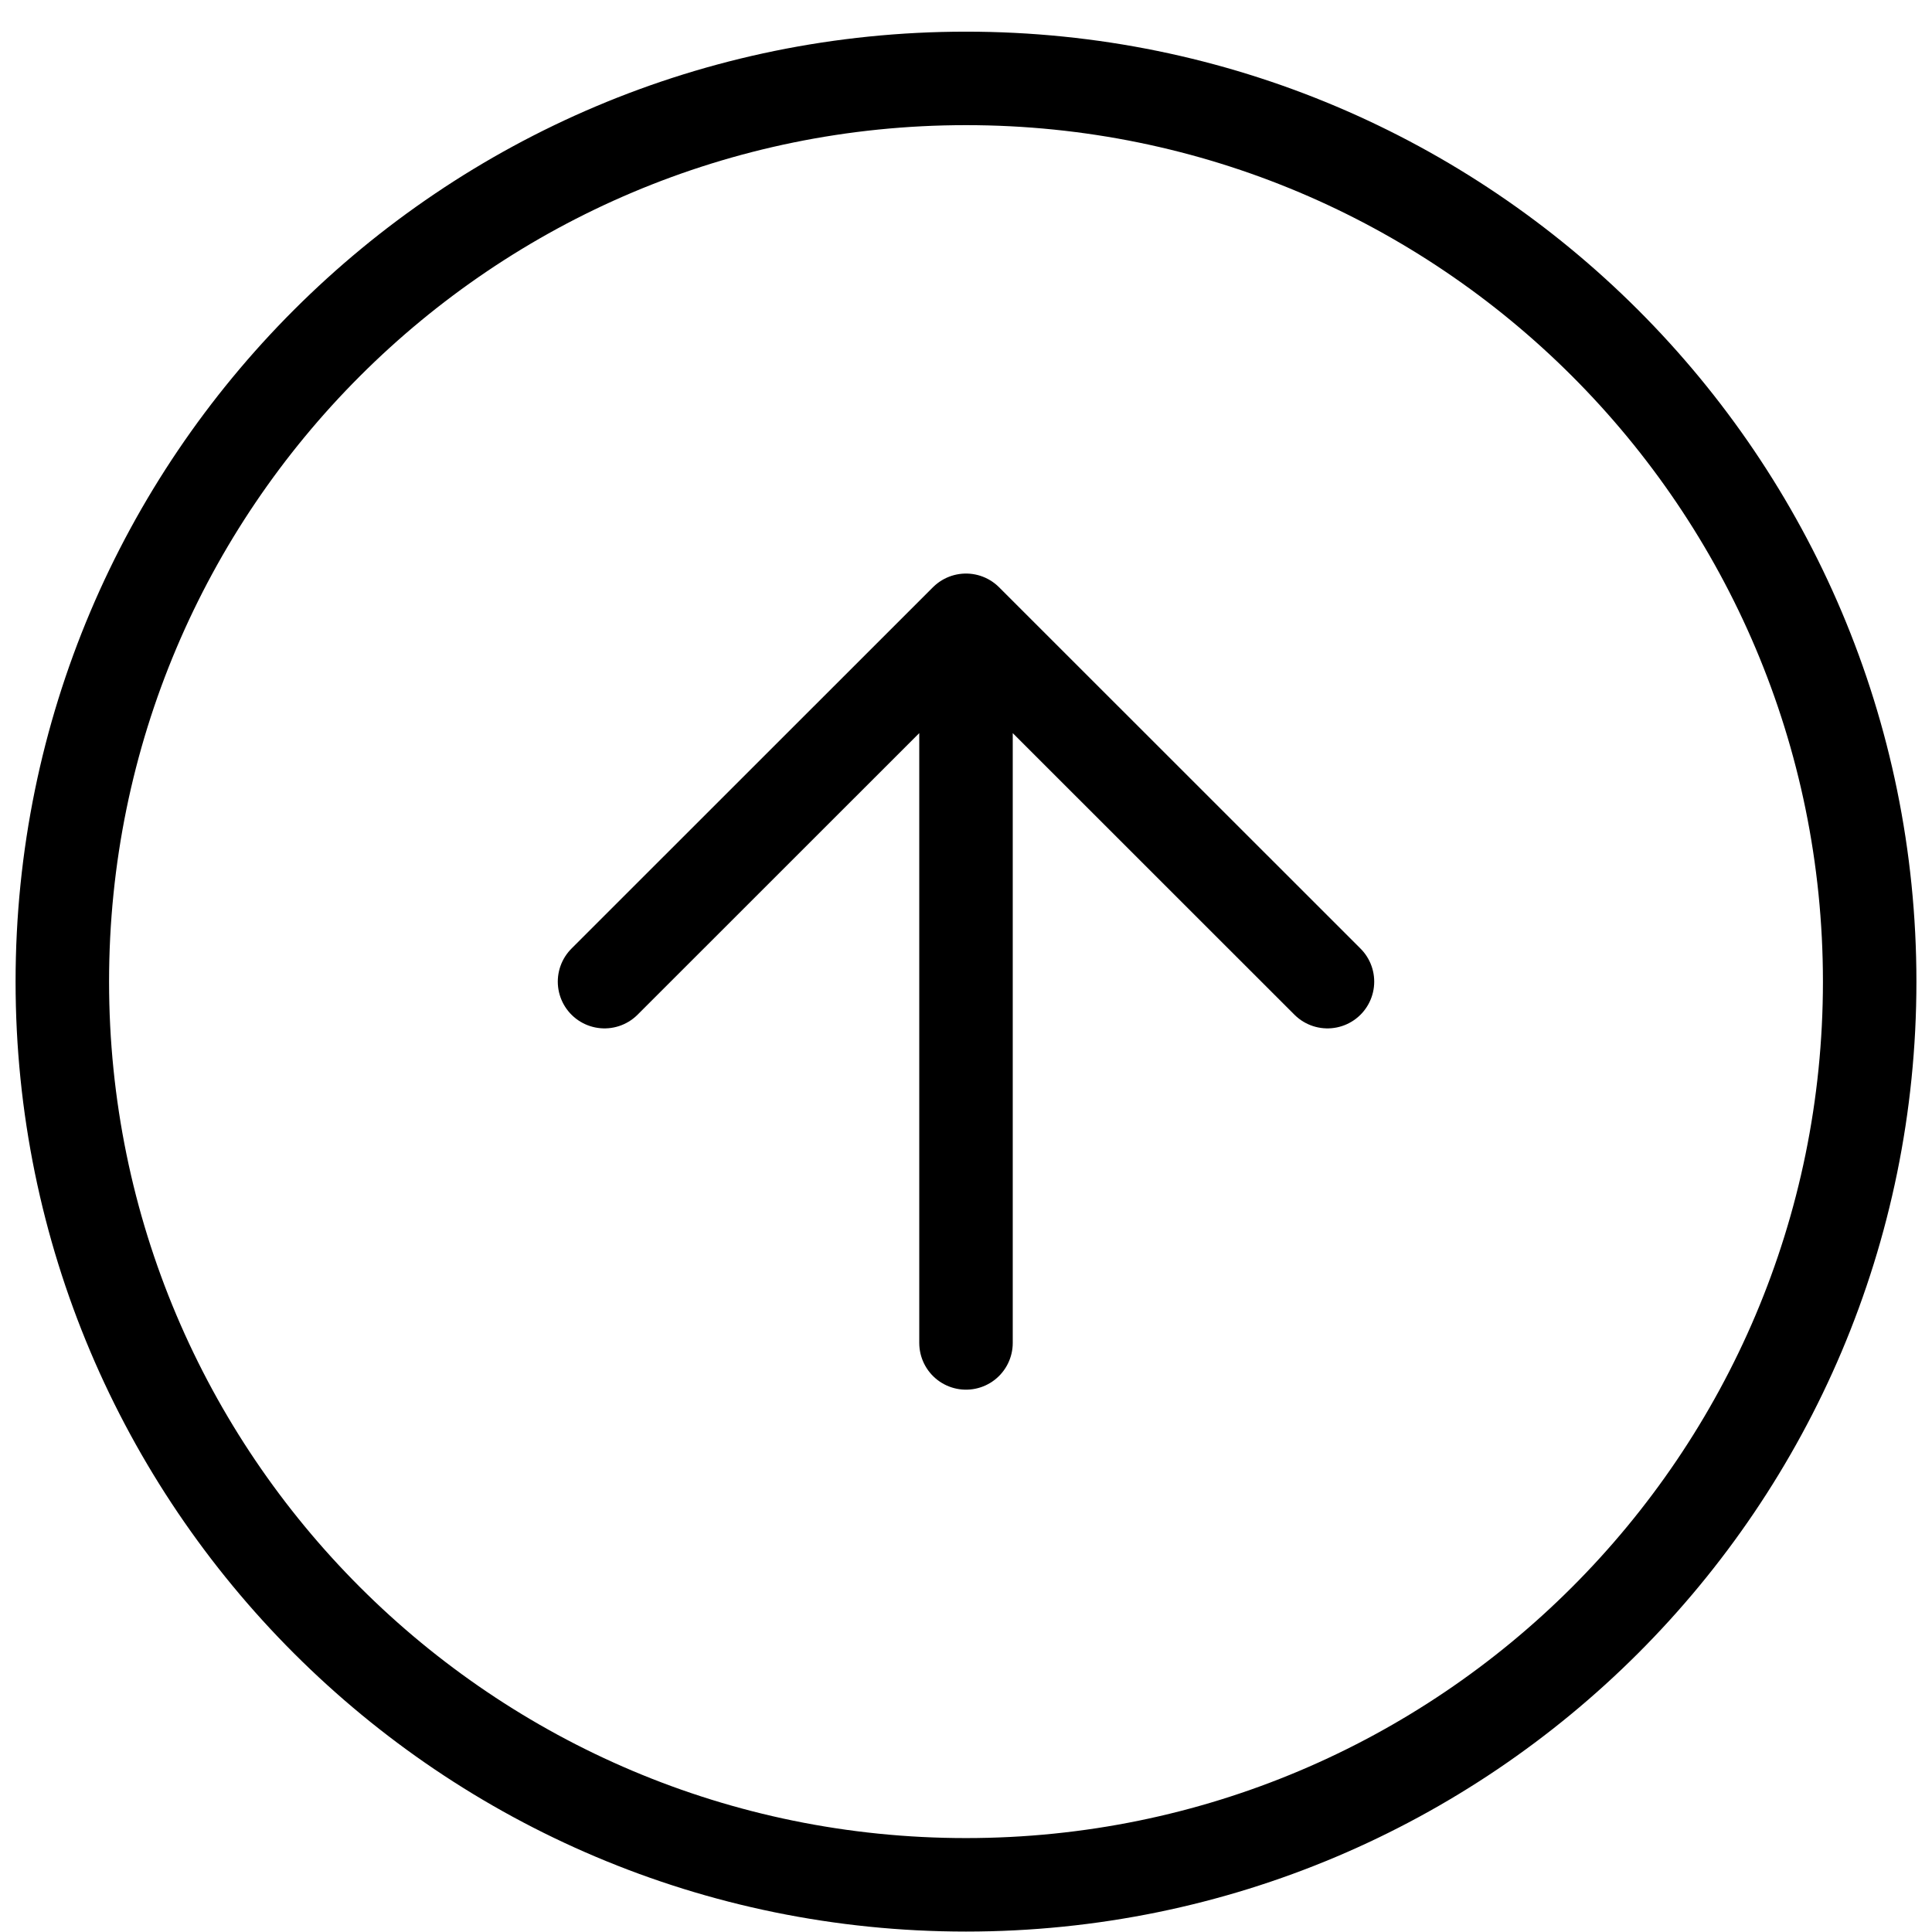 <svg width="31" height="31" viewBox="0 0 31 31" fill="none" xmlns="http://www.w3.org/2000/svg">
<path d="M21.3 15.751L15.5 9.953M15.5 9.953L9.7 15.751M15.5 9.953V21.548M30 15.751C30 23.755 23.508 30.243 15.5 30.243C7.492 30.243 1 23.755 1 15.751C1 7.746 7.492 1.258 15.5 1.258C23.508 1.258 30 7.746 30 15.751Z" stroke="black" stroke-width="1.5" stroke-linecap="round" stroke-linejoin="round"/>
</svg>
